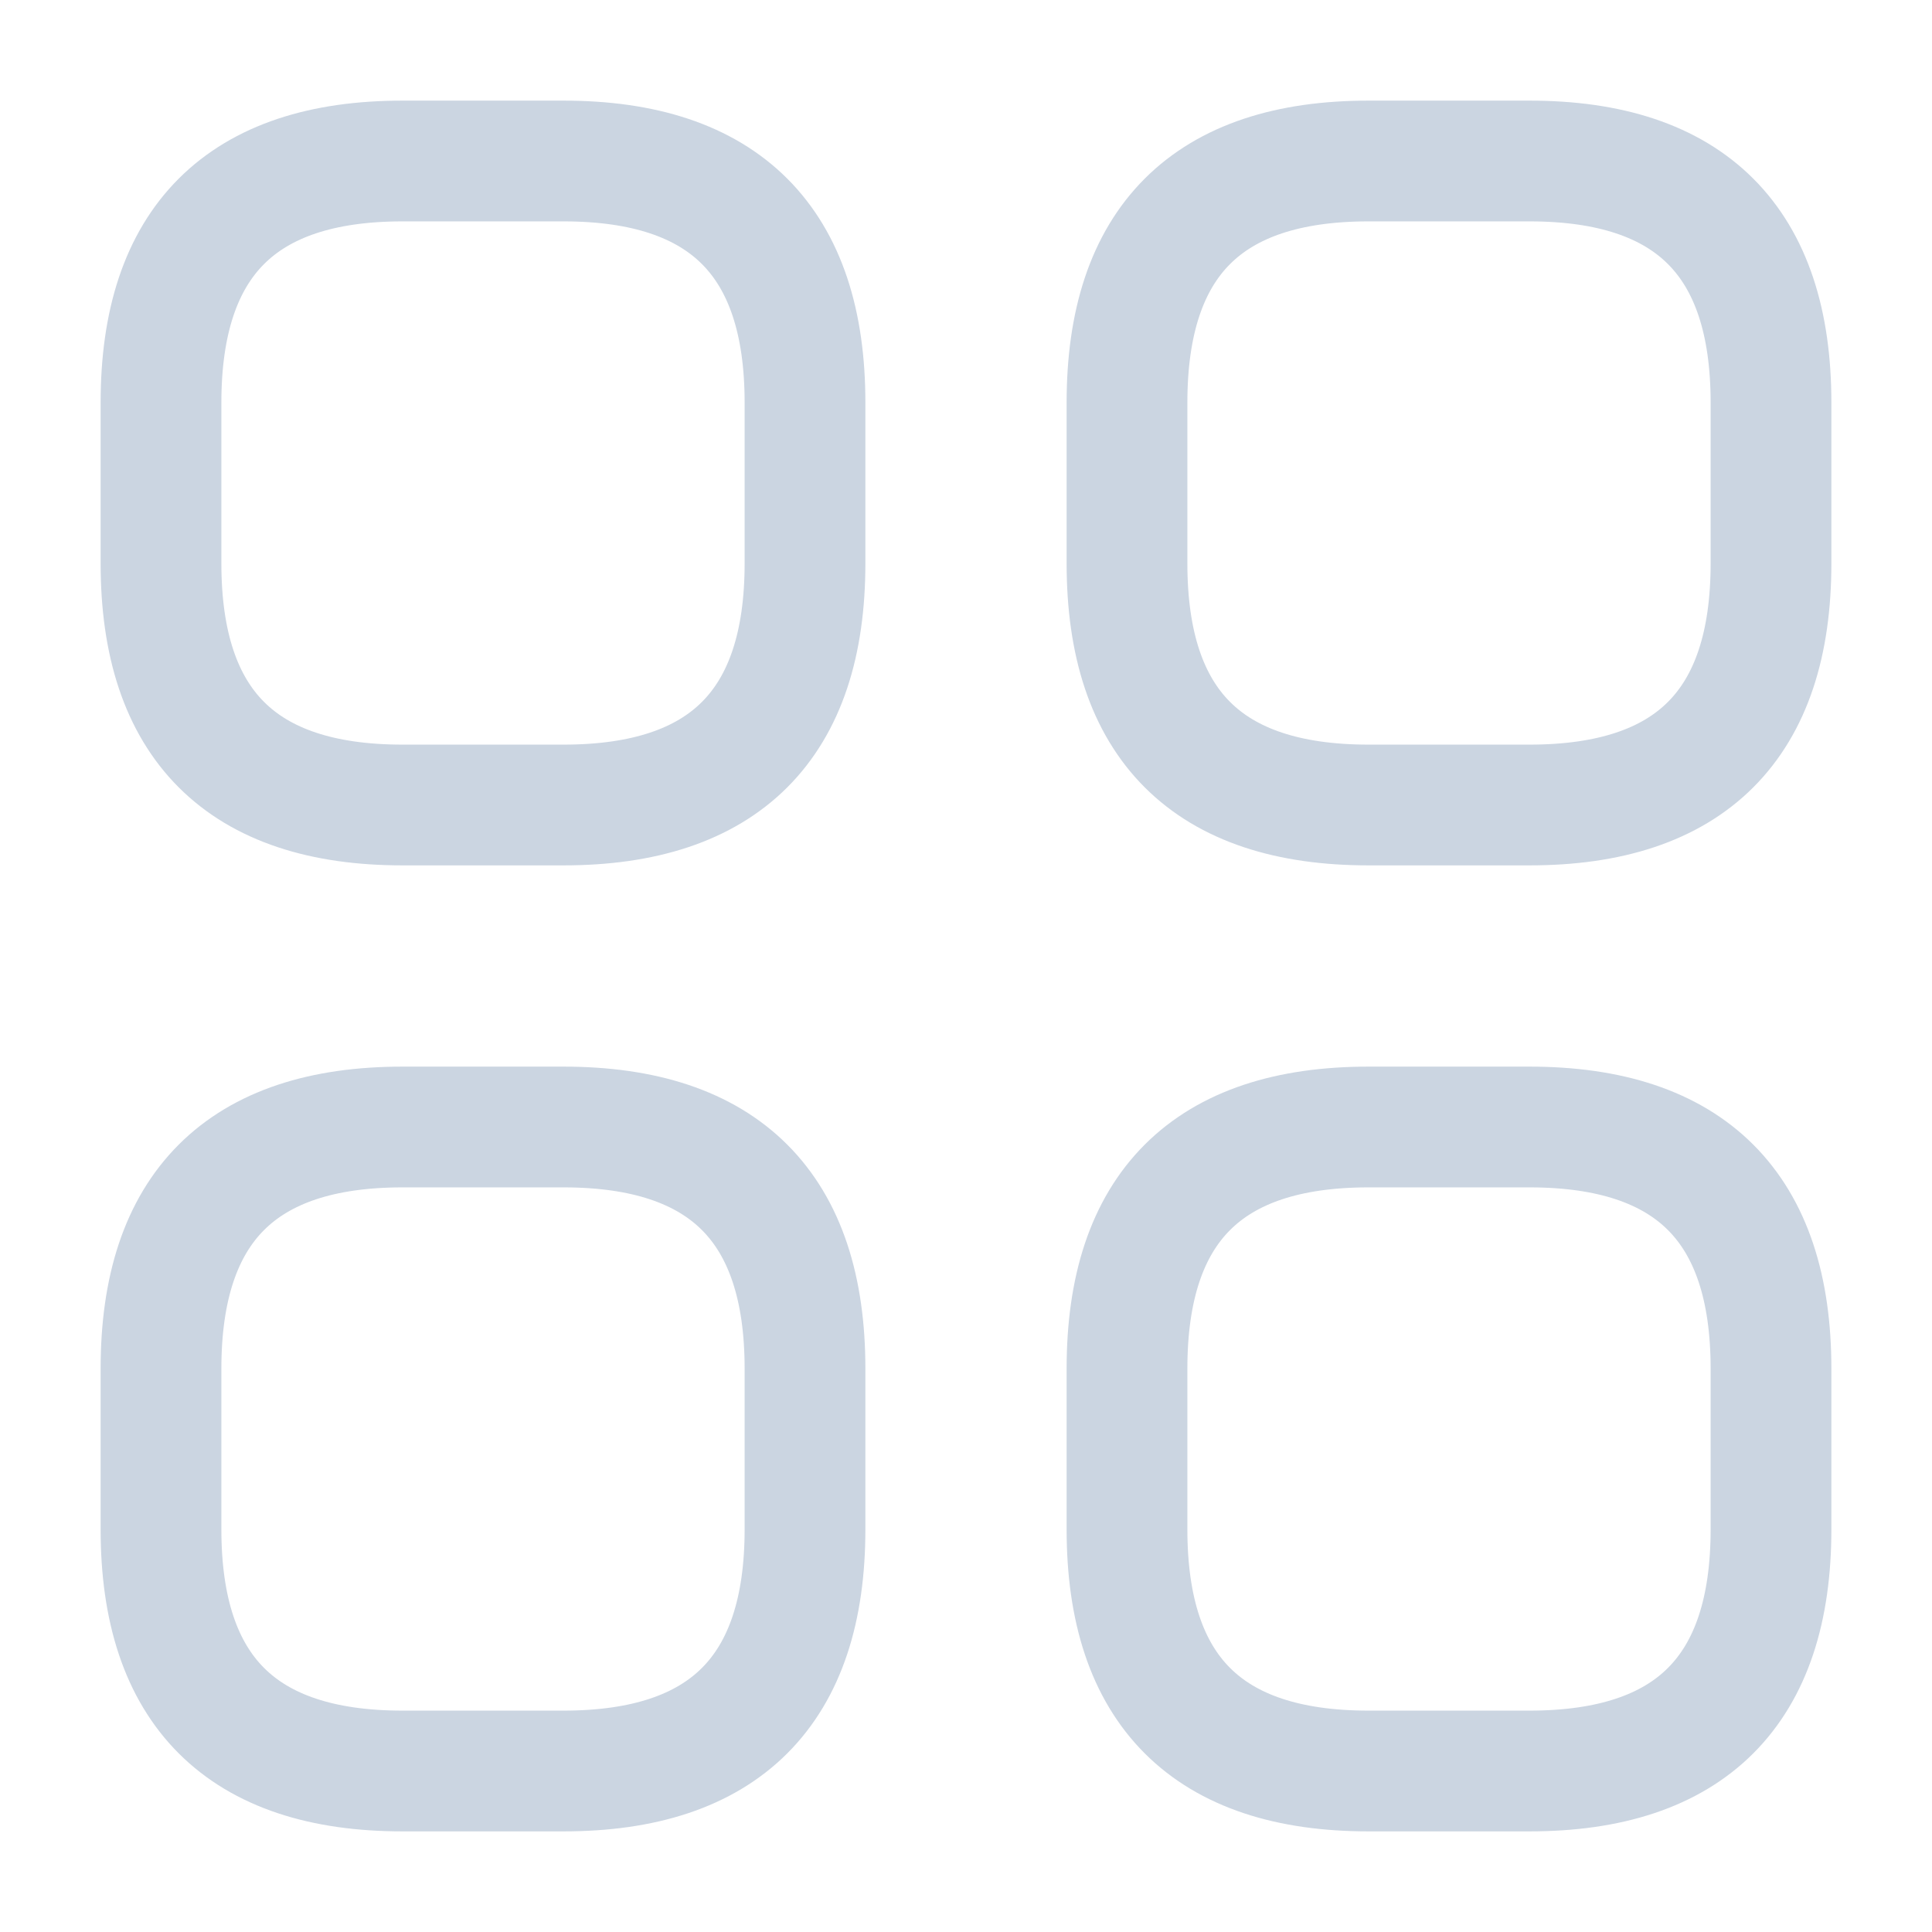 <svg width="24" height="24" viewBox="0 0 24 24" fill="none" xmlns="http://www.w3.org/2000/svg">
<path d="M7 10C9 10 10 9 10 7V5C10 3 9 2 7 2H5C3 2 2 3 2 5V7C2 9 3 10 5 10H7Z" stroke="#CBD5E1" stroke-width="1.5" stroke-linecap="round" stroke-linejoin="round"/>
<path d="M19 10C21 10 22 9 22 7V5C22 3 21 2 19 2H17C15 2 14 3 14 5V7C14 9 15 10 17 10H19Z" stroke="#CBD5E1" stroke-width="1.5" stroke-linecap="round" stroke-linejoin="round"/>
<path d="M19 22C21 22 22 21 22 19V17C22 15 21 14 19 14H17C15 14 14 15 14 17V19C14 21 15 22 17 22H19Z" stroke="#CBD5E1" stroke-width="1.5" stroke-linecap="round" stroke-linejoin="round"/>
<path d="M7 22C9 22 10 21 10 19V17C10 15 9 14 7 14H5C3 14 2 15 2 17V19C2 21 3 22 5 22H7Z" stroke="#CBD5E1" stroke-width="1.5" stroke-linecap="round" stroke-linejoin="round"/>
</svg>
